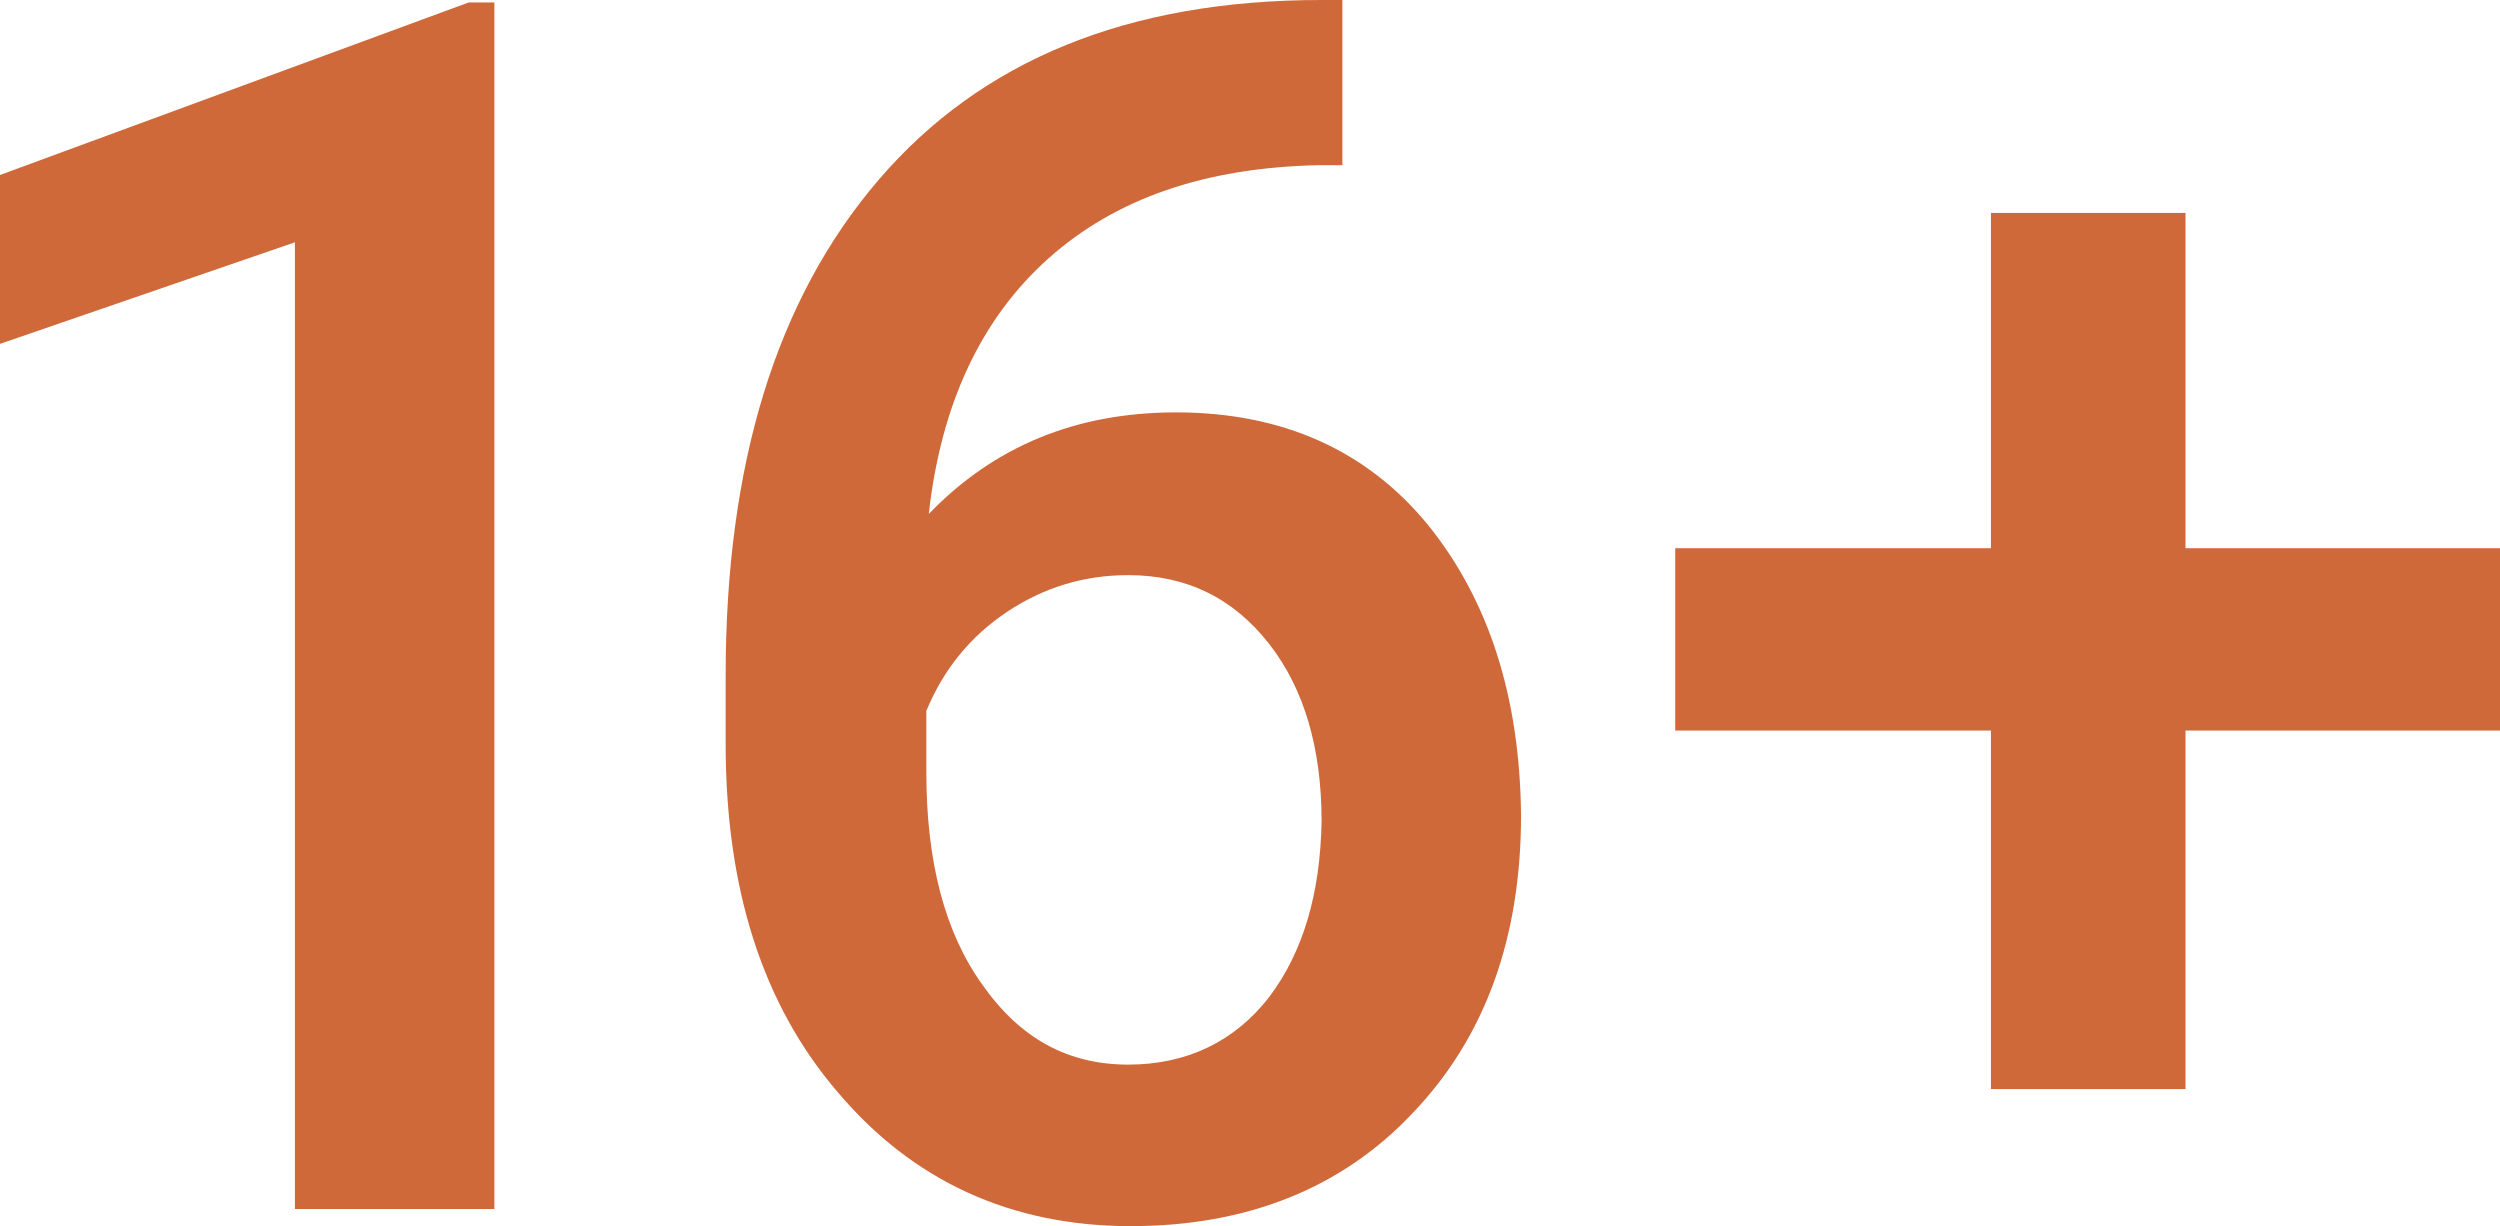 <?xml version="1.0" encoding="UTF-8" standalone="no"?>
<!-- Generator: Adobe Illustrator 22.0.0, SVG Export Plug-In . SVG Version: 6.00 Build 0)  -->

<svg
   xmlns:dc="http://purl.org/dc/elements/1.1/"
   xmlns:cc="http://creativecommons.org/ns#"
   xmlns:rdf="http://www.w3.org/1999/02/22-rdf-syntax-ns#"
   xmlns:svg="http://www.w3.org/2000/svg"
   xmlns="http://www.w3.org/2000/svg"
   xmlns:sodipodi="http://sodipodi.sourceforge.net/DTD/sodipodi-0.dtd"
   xmlns:inkscape="http://www.inkscape.org/namespaces/inkscape"
   version="1.1"
   id="Layer_1"
   x="0px"
   y="0px"
   viewBox="0 0 204.3 100.2"
   xml:space="preserve"
   sodipodi:docname="16plus.svg"
   inkscape:version="0.92.3 (5aff6ba, 2018-11-25)"
   width="204.3"
   height="100.2"><defs
   id="defs13" /><sodipodi:namedview
   pagecolor="#ffffff"
   bordercolor="#666666"
   borderopacity="1"
   objecttolerance="10"
   gridtolerance="10"
   guidetolerance="10"
   inkscape:pageopacity="0"
   inkscape:pageshadow="2"
   inkscape:window-width="1867"
   inkscape:window-height="1176"
   id="namedview11"
   showgrid="false"
   inkscape:zoom="1.685"
   inkscape:cx="187.52484"
   inkscape:cy="-65.365123"
   inkscape:window-x="53"
   inkscape:window-y="24"
   inkscape:window-maximized="1"
   inkscape:current-layer="g828"
   fit-margin-top="0"
   fit-margin-left="0"
   fit-margin-right="0"
   fit-margin-bottom="0" />
<style
   type="text/css"
   id="style2">
	.st0{fill:#CF693A;}
</style>


<g
   id="g828"
   transform="translate(24,0.2)"><g
     id="obj"><polygon
       class="st0"
       points="138.7,44.6 112.9,44.6 112.9,59.5 138.7,59.5 138.7,88.8 154.6,88.8 154.6,59.5 180.3,59.5 180.3,44.6 154.6,44.6 154.6,17.2 138.7,17.2 "
       id="polygon4"
       style="fill:#cf693a" /><path
       class="st0"
       d="m 92.7,42.7 c -5,-6.1 -11.9,-9.2 -20.6,-9.2 -8.2,0 -14.9,2.8 -20.2,8.3 1,-9 4.3,-16 9.8,-20.9 5.5,-4.9 12.8,-7.4 22,-7.6 h 2 V -0.2 H 84 C 68.2,-0.2 56.2,4.7 47.8,14.5 39.4,24.3 35.3,37.8 35.3,55 v 5.6 c 0,11.8 3,21.3 9.2,28.5 6.1,7.2 14.1,10.9 23.9,10.9 9.5,0 17.3,-3.1 23.1,-9.3 5.9,-6.2 8.8,-14.3 8.8,-24.3 -0.1,-9.6 -2.6,-17.5 -7.6,-23.7 z m -13,38.6 C 76.9,84.9 73,86.8 68.2,86.8 63.3,86.8 59.4,84.7 56.3,80.3 53.2,76 51.7,70.2 51.7,62.9 v -5 c 1.4,-3.4 3.6,-6.1 6.6,-8.1 3,-2 6.3,-3 9.9,-3 4.8,0 8.6,1.9 11.5,5.6 2.9,3.7 4.3,8.6 4.3,14.5 -0.1,5.9 -1.5,10.7 -4.3,14.4 z"
       id="path6"
       inkscape:connector-curvature="0"
       style="fill:#cf693a" /><polygon
       class="st0"
       points="-24,14.1 -24,27.9 0.1,19.6 0.1,98.6 16.4,98.6 16.4,0 14.3,0 "
       id="polygon8"
       style="fill:#cf693a" /></g></g>
</svg>